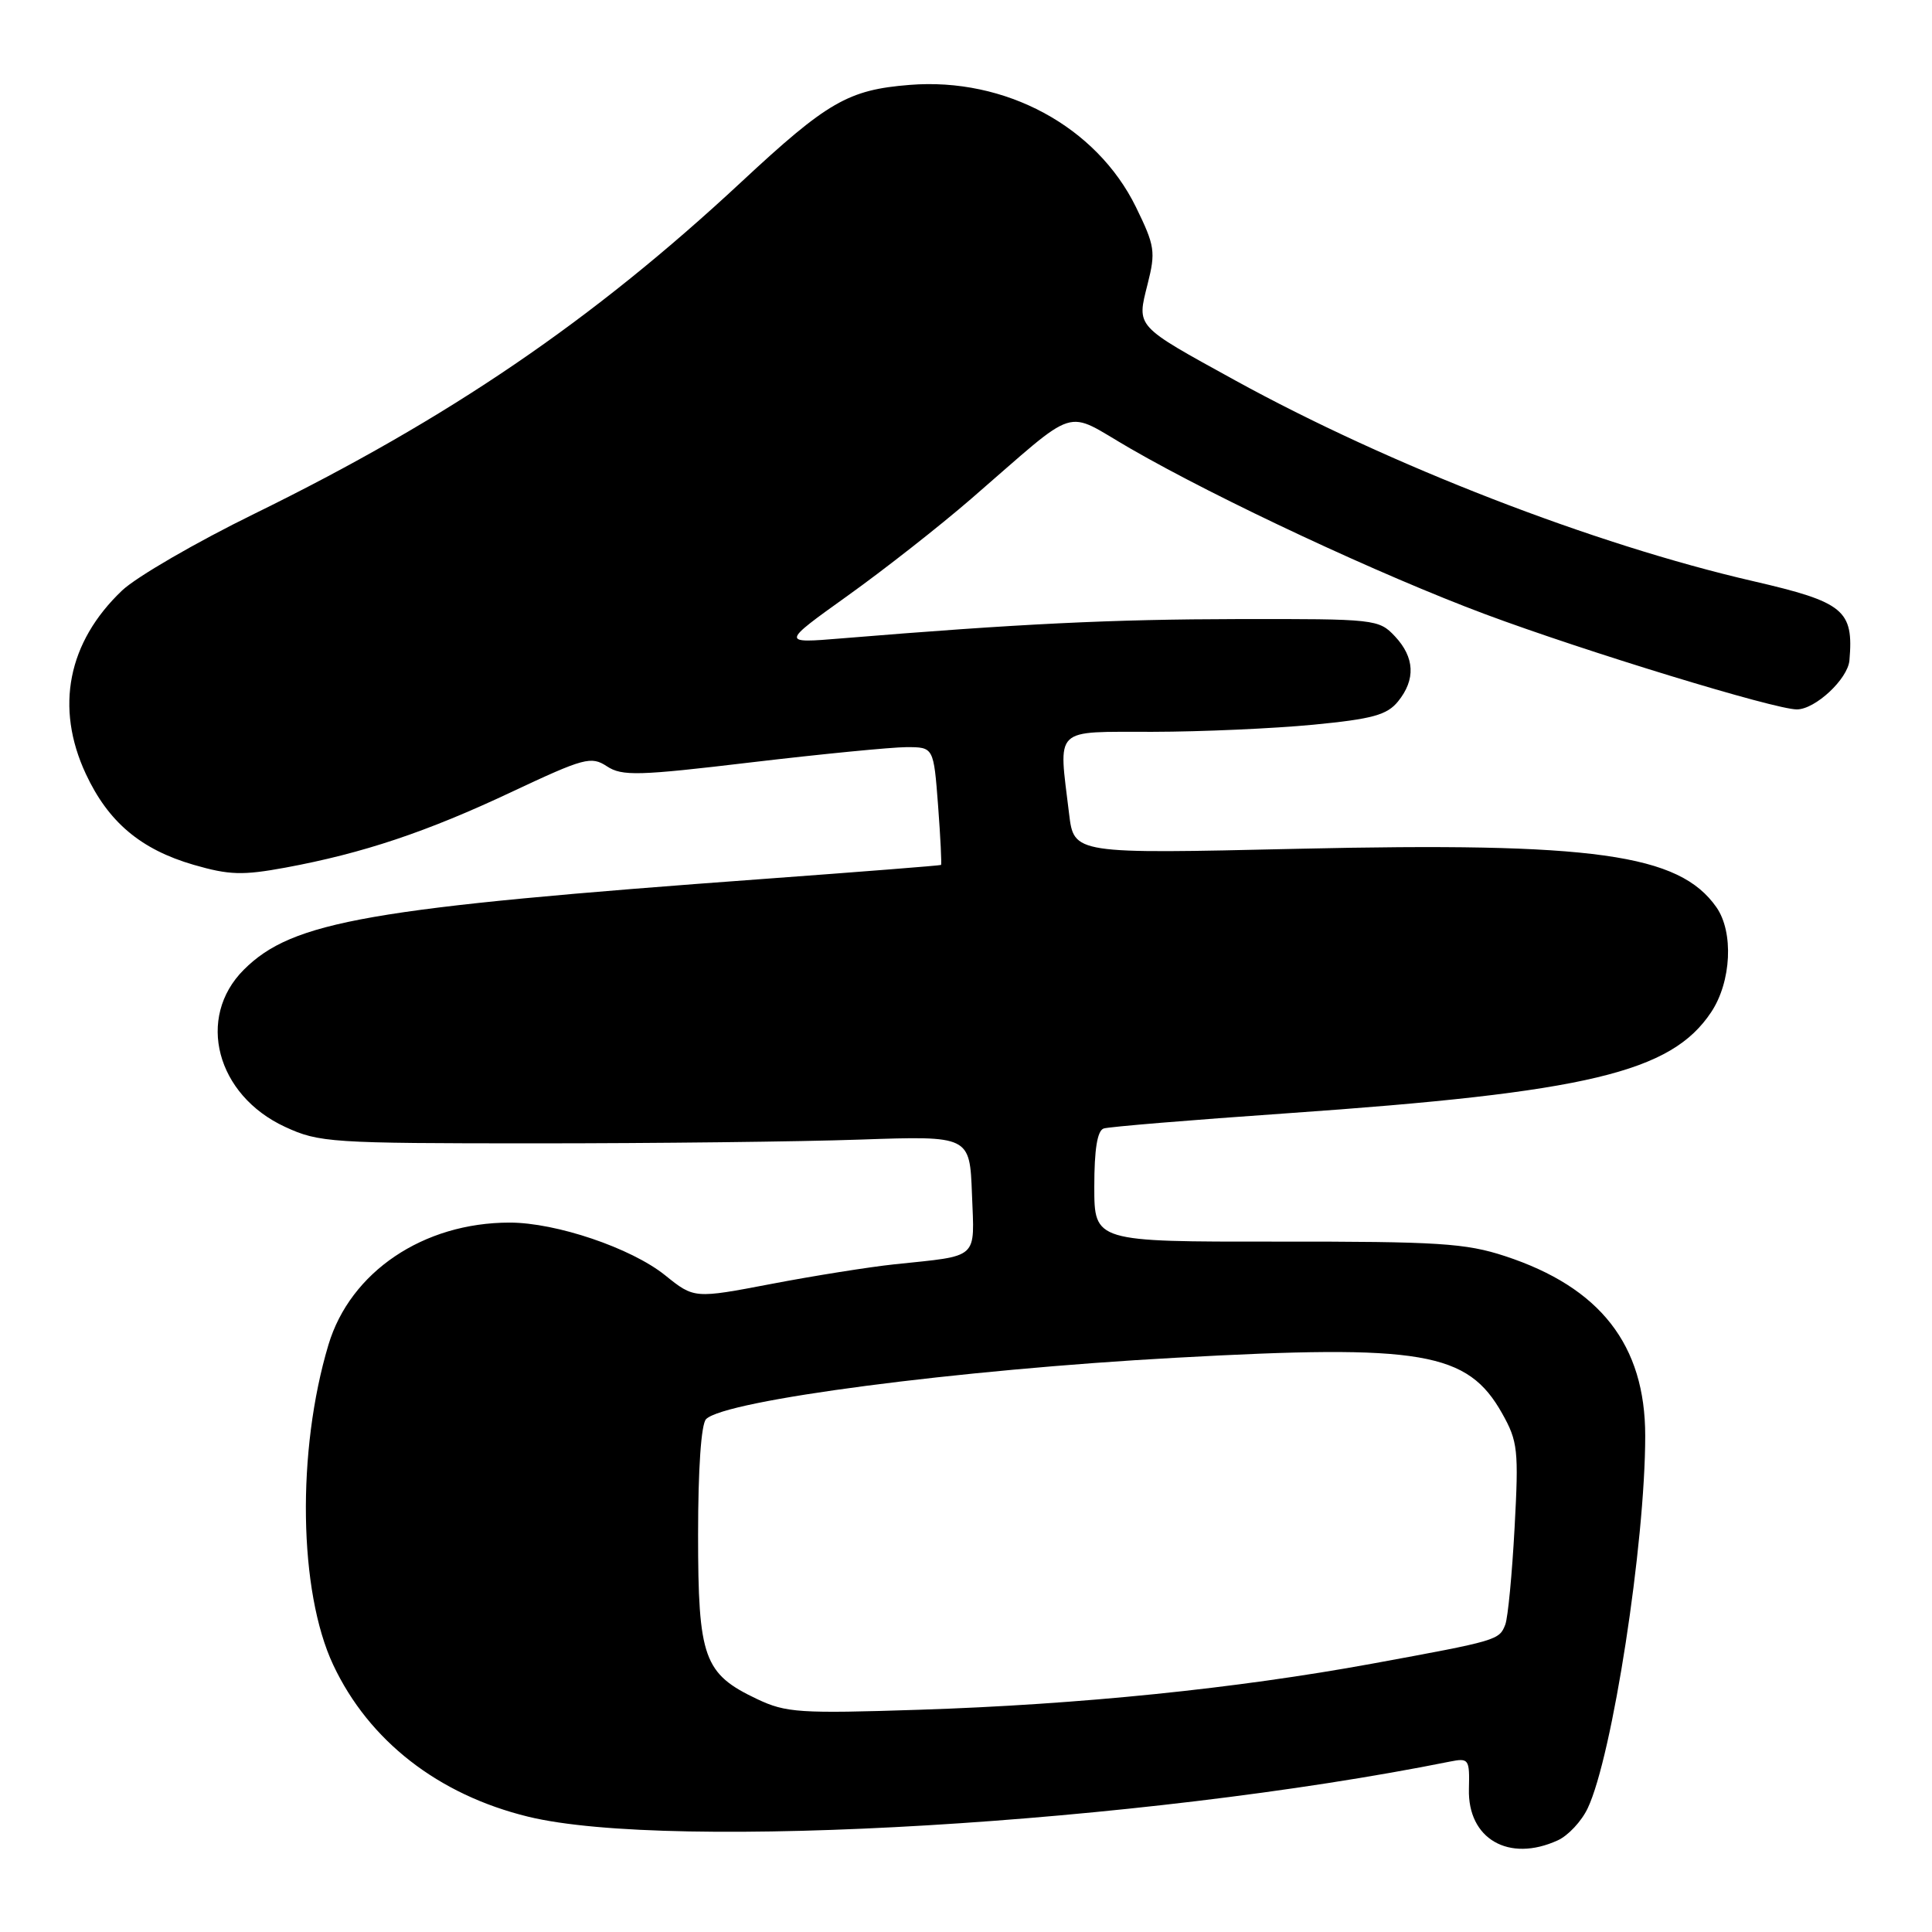 <?xml version="1.0" encoding="UTF-8" standalone="no"?>
<!DOCTYPE svg PUBLIC "-//W3C//DTD SVG 1.1//EN" "http://www.w3.org/Graphics/SVG/1.1/DTD/svg11.dtd" >
<svg xmlns="http://www.w3.org/2000/svg" xmlns:xlink="http://www.w3.org/1999/xlink" version="1.1" viewBox="0 0 256 256">
 <g >
 <path fill="currentColor"
d=" M 206.40 243.86 C 207.78 243.24 209.57 241.32 210.38 239.60 C 213.64 232.73 218.00 204.51 218.00 190.25 C 218.00 178.21 212.04 170.58 199.42 166.44 C 194.21 164.73 190.59 164.50 169.25 164.52 C 145.00 164.54 145.00 164.54 145.00 157.24 C 145.00 152.28 145.40 149.81 146.25 149.53 C 146.94 149.30 157.85 148.40 170.50 147.52 C 210.38 144.74 221.45 142.10 226.75 134.10 C 229.42 130.08 229.74 123.50 227.43 120.21 C 222.49 113.15 211.21 111.58 171.90 112.47 C 142.30 113.15 142.30 113.15 141.66 107.83 C 140.26 96.17 139.41 97.00 152.75 96.97 C 159.21 96.96 168.77 96.53 174.00 96.03 C 181.87 95.27 183.79 94.74 185.25 92.94 C 187.60 90.04 187.46 87.11 184.83 84.31 C 182.70 82.05 182.22 82.00 164.08 82.03 C 147.27 82.06 135.08 82.65 111.50 84.59 C 103.50 85.25 103.50 85.25 112.30 78.95 C 117.14 75.49 124.52 69.70 128.70 66.08 C 143.28 53.47 140.79 54.25 149.76 59.42 C 161.54 66.22 183.00 76.23 196.81 81.39 C 210.09 86.34 235.16 94.00 238.09 94.00 C 240.53 94.00 244.85 89.97 245.06 87.50 C 245.63 80.84 244.35 79.79 232.32 77.01 C 211.20 72.15 184.12 61.65 163.68 50.41 C 150.34 43.07 150.62 43.39 152.06 37.66 C 153.15 33.35 153.03 32.58 150.52 27.44 C 145.28 16.75 133.21 10.23 120.53 11.25 C 112.39 11.90 109.65 13.48 98.21 24.13 C 78.48 42.49 59.50 55.43 33.72 68.07 C 25.96 71.87 18.07 76.45 16.18 78.24 C 8.98 85.08 7.27 93.74 11.37 102.54 C 14.34 108.92 18.64 112.55 25.65 114.59 C 30.38 115.96 32.14 116.01 37.84 114.96 C 48.10 113.06 56.54 110.24 67.83 104.92 C 77.42 100.41 78.33 100.17 80.42 101.54 C 82.43 102.86 84.56 102.80 99.59 101.01 C 108.89 99.91 118.12 99.01 120.11 99.00 C 123.71 99.00 123.71 99.00 124.30 106.73 C 124.62 110.98 124.79 114.52 124.69 114.61 C 124.59 114.69 114.15 115.51 101.50 116.44 C 48.85 120.29 38.75 122.05 32.30 128.50 C 25.96 134.84 28.66 145.11 37.78 149.32 C 42.28 151.40 43.82 151.50 71.00 151.50 C 86.68 151.50 106.03 151.28 114.00 151.00 C 128.50 150.50 128.50 150.50 128.79 158.22 C 129.12 167.00 129.87 166.33 118.50 167.53 C 115.20 167.88 107.88 169.04 102.24 170.12 C 91.98 172.08 91.98 172.08 88.12 168.97 C 83.62 165.36 73.69 162.00 67.53 162.00 C 56.09 162.00 46.42 168.53 43.52 178.19 C 39.30 192.29 39.58 210.87 44.15 220.60 C 48.88 230.66 58.06 237.81 69.98 240.72 C 88.88 245.33 151.37 241.60 192.12 233.42 C 194.63 232.92 194.74 233.08 194.64 237.05 C 194.46 243.66 199.92 246.82 206.40 243.86 Z  M 100.33 225.14 C 93.25 221.79 92.50 219.71 92.50 203.34 C 92.50 194.61 92.91 188.69 93.56 188.04 C 96.07 185.53 126.95 181.49 155.78 179.91 C 188.47 178.10 194.46 179.13 199.05 187.30 C 201.12 190.99 201.25 192.13 200.69 202.44 C 200.36 208.57 199.81 214.34 199.46 215.26 C 198.66 217.33 198.46 217.39 181.84 220.44 C 163.76 223.75 143.07 225.86 121.84 226.55 C 105.96 227.07 104.15 226.95 100.33 225.14 Z "/>
</g>
</svg>